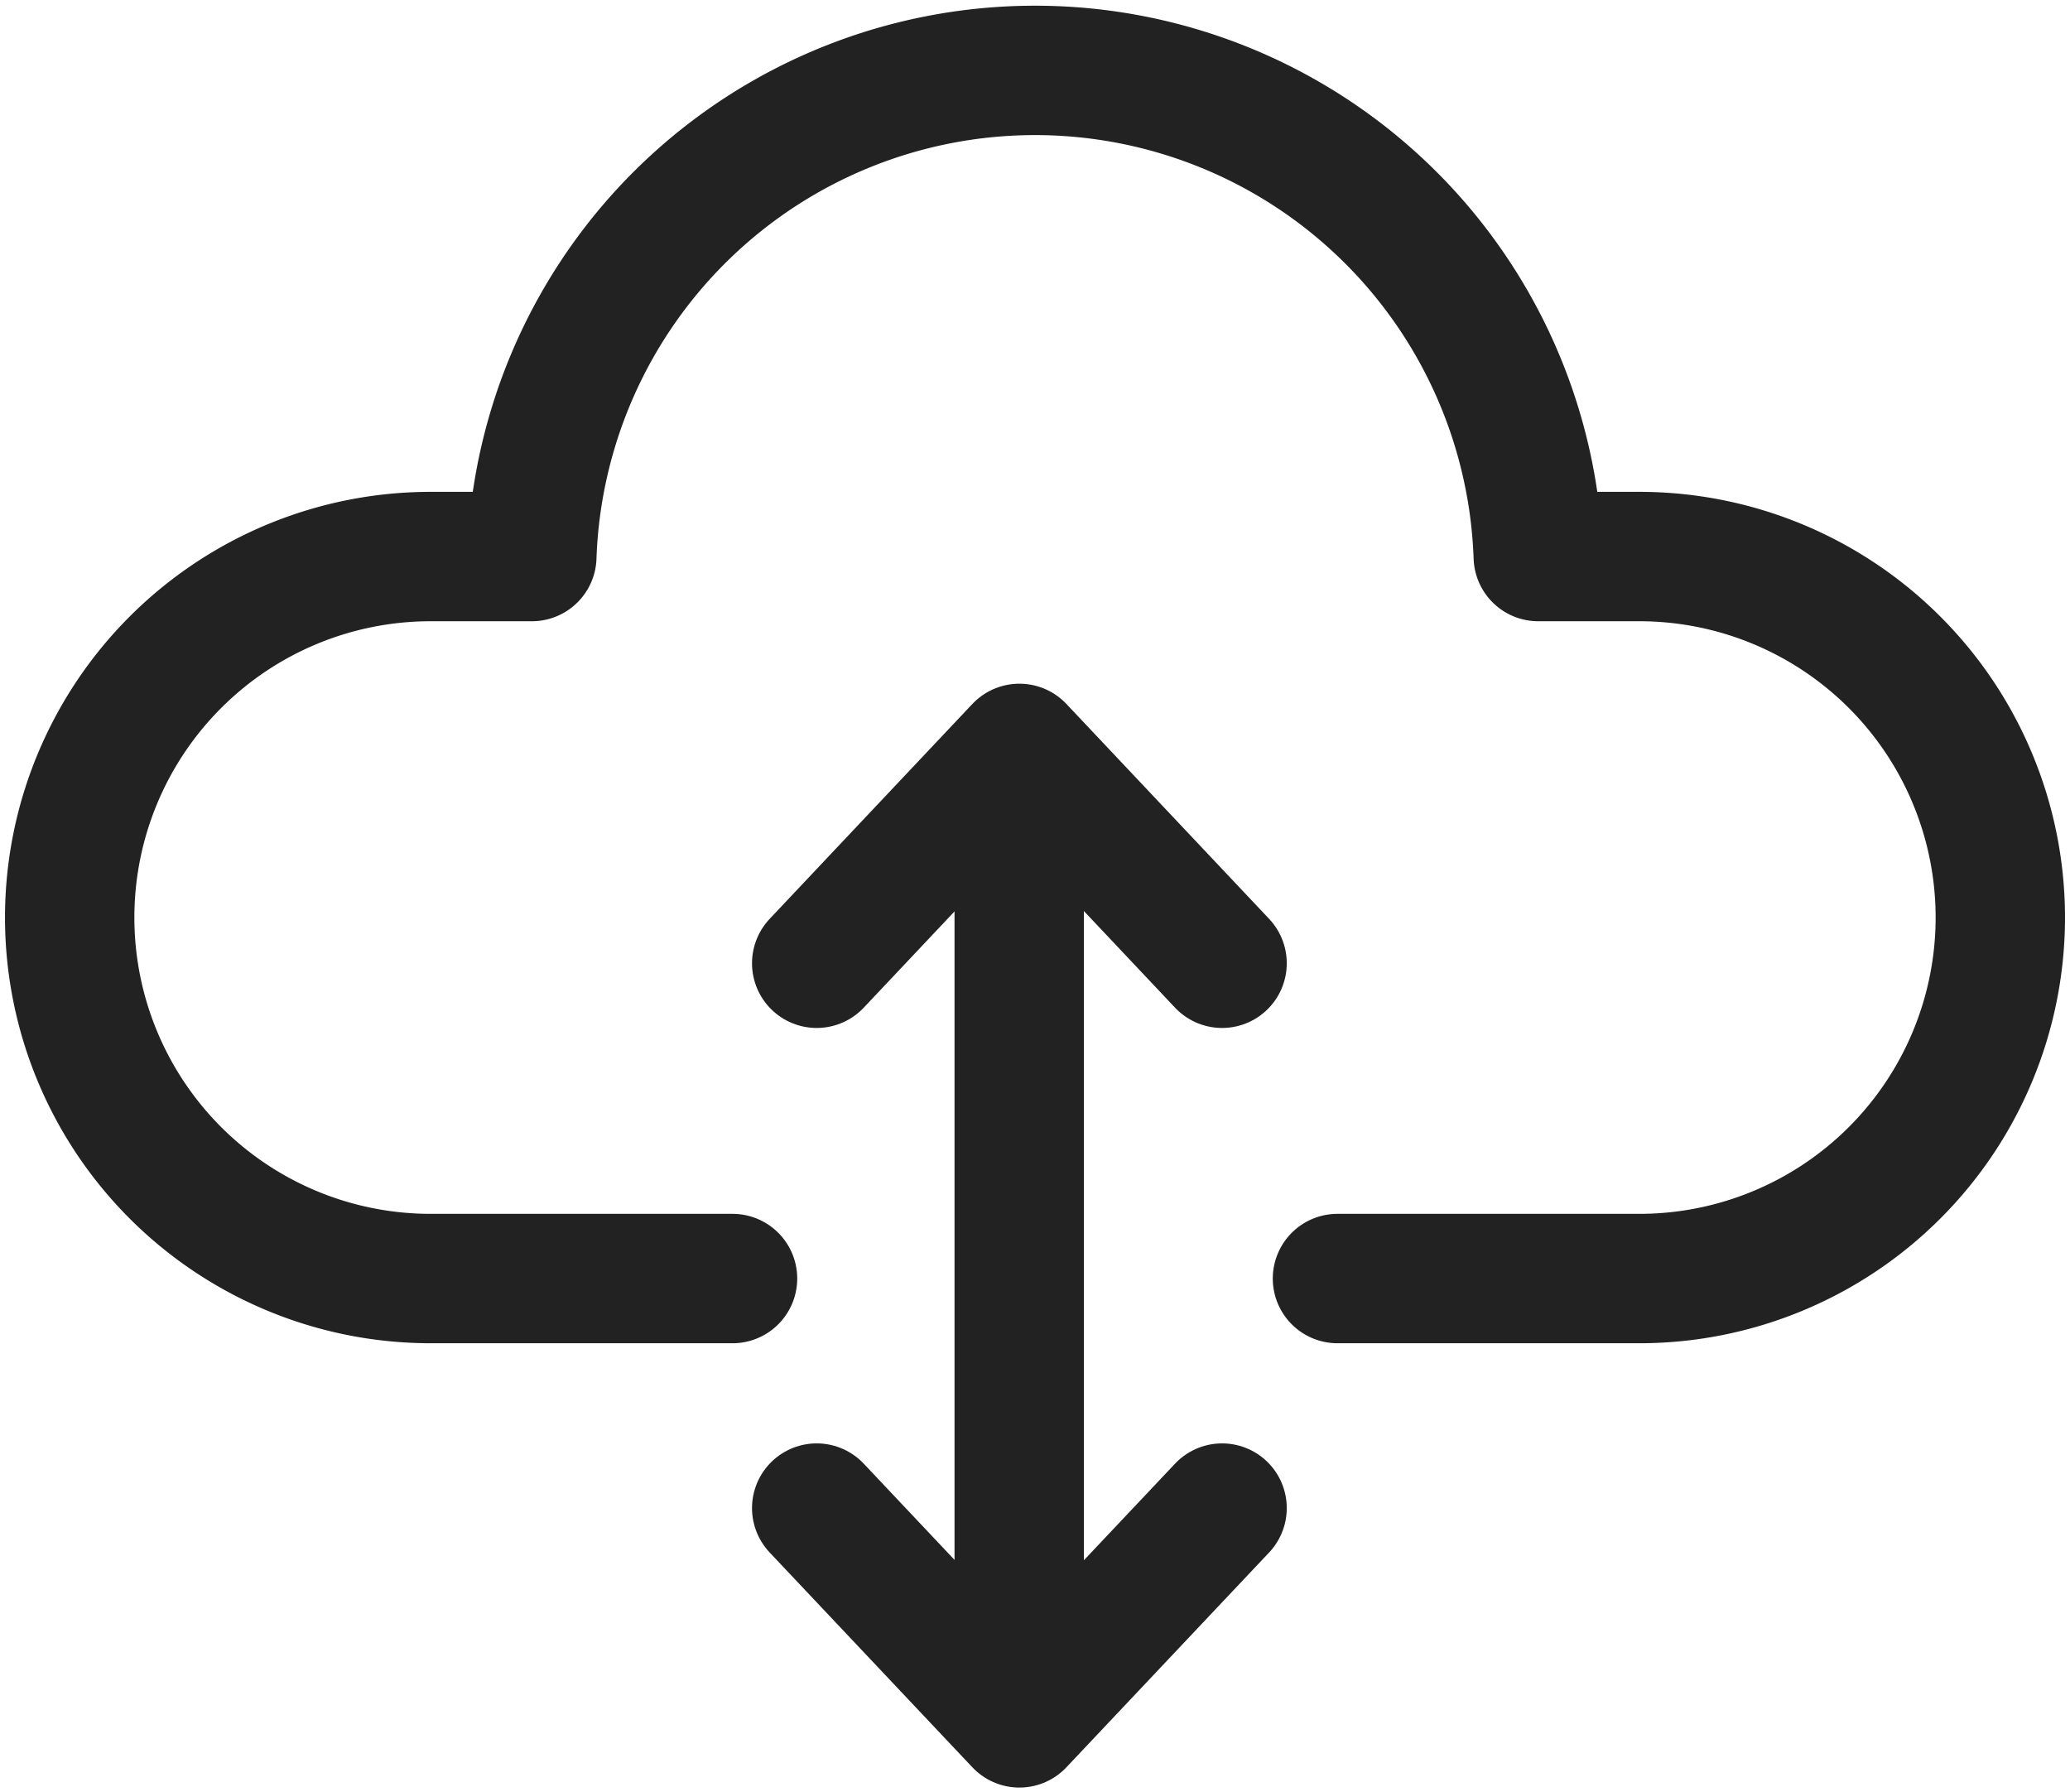 <svg xmlns="http://www.w3.org/2000/svg" xmlns:xlink="http://www.w3.org/1999/xlink" width="24" height="20.777" viewBox="0 0 24 20.777">
  <defs>
    <clipPath id="clip-path">
      <rect id="사각형_15708" data-name="사각형 15708" width="24" height="20.778" fill="none" stroke="#222" stroke-width="1.5"/>
    </clipPath>
  </defs>
  <g id="nav_synchronize" clip-path="url(#clip-path)">
    <g id="그룹_928" data-name="그룹 928" transform="translate(0.807 0.807)">
      <path id="패스_598" data-name="패스 598" d="M16.2,15.515h3.5a4.185,4.185,0,1,0,0-8.37H18.528a5.838,5.838,0,0,0-11.669,0H5.686a4.185,4.185,0,1,0,0,8.37h3.5" transform="translate(-1.5 -1.5)" fill="none" stroke="#222" stroke-linecap="round" stroke-linejoin="round" stroke-width="1.5"/>
      <path id="패스_599" data-name="패스 599" d="M22.3,32.5l-2.35,2.49L17.6,32.5" transform="translate(-8.938 -15.824)" fill="none" stroke="#222" stroke-linecap="round" stroke-linejoin="round" stroke-width="1.5"/>
      <path id="패스_600" data-name="패스 600" d="M22.3,18.62l-2.35-2.491L17.6,18.62" transform="translate(-8.938 -8.26)" fill="none" stroke="#222" stroke-linecap="round" stroke-linejoin="round" stroke-width="1.5"/>
      <line id="선_275" data-name="선 275" y2="8.069" transform="translate(11.01 9.483)" fill="none" stroke="#222" stroke-linecap="round" stroke-linejoin="round" stroke-width="1.5"/>
    </g>
  </g>
</svg>
